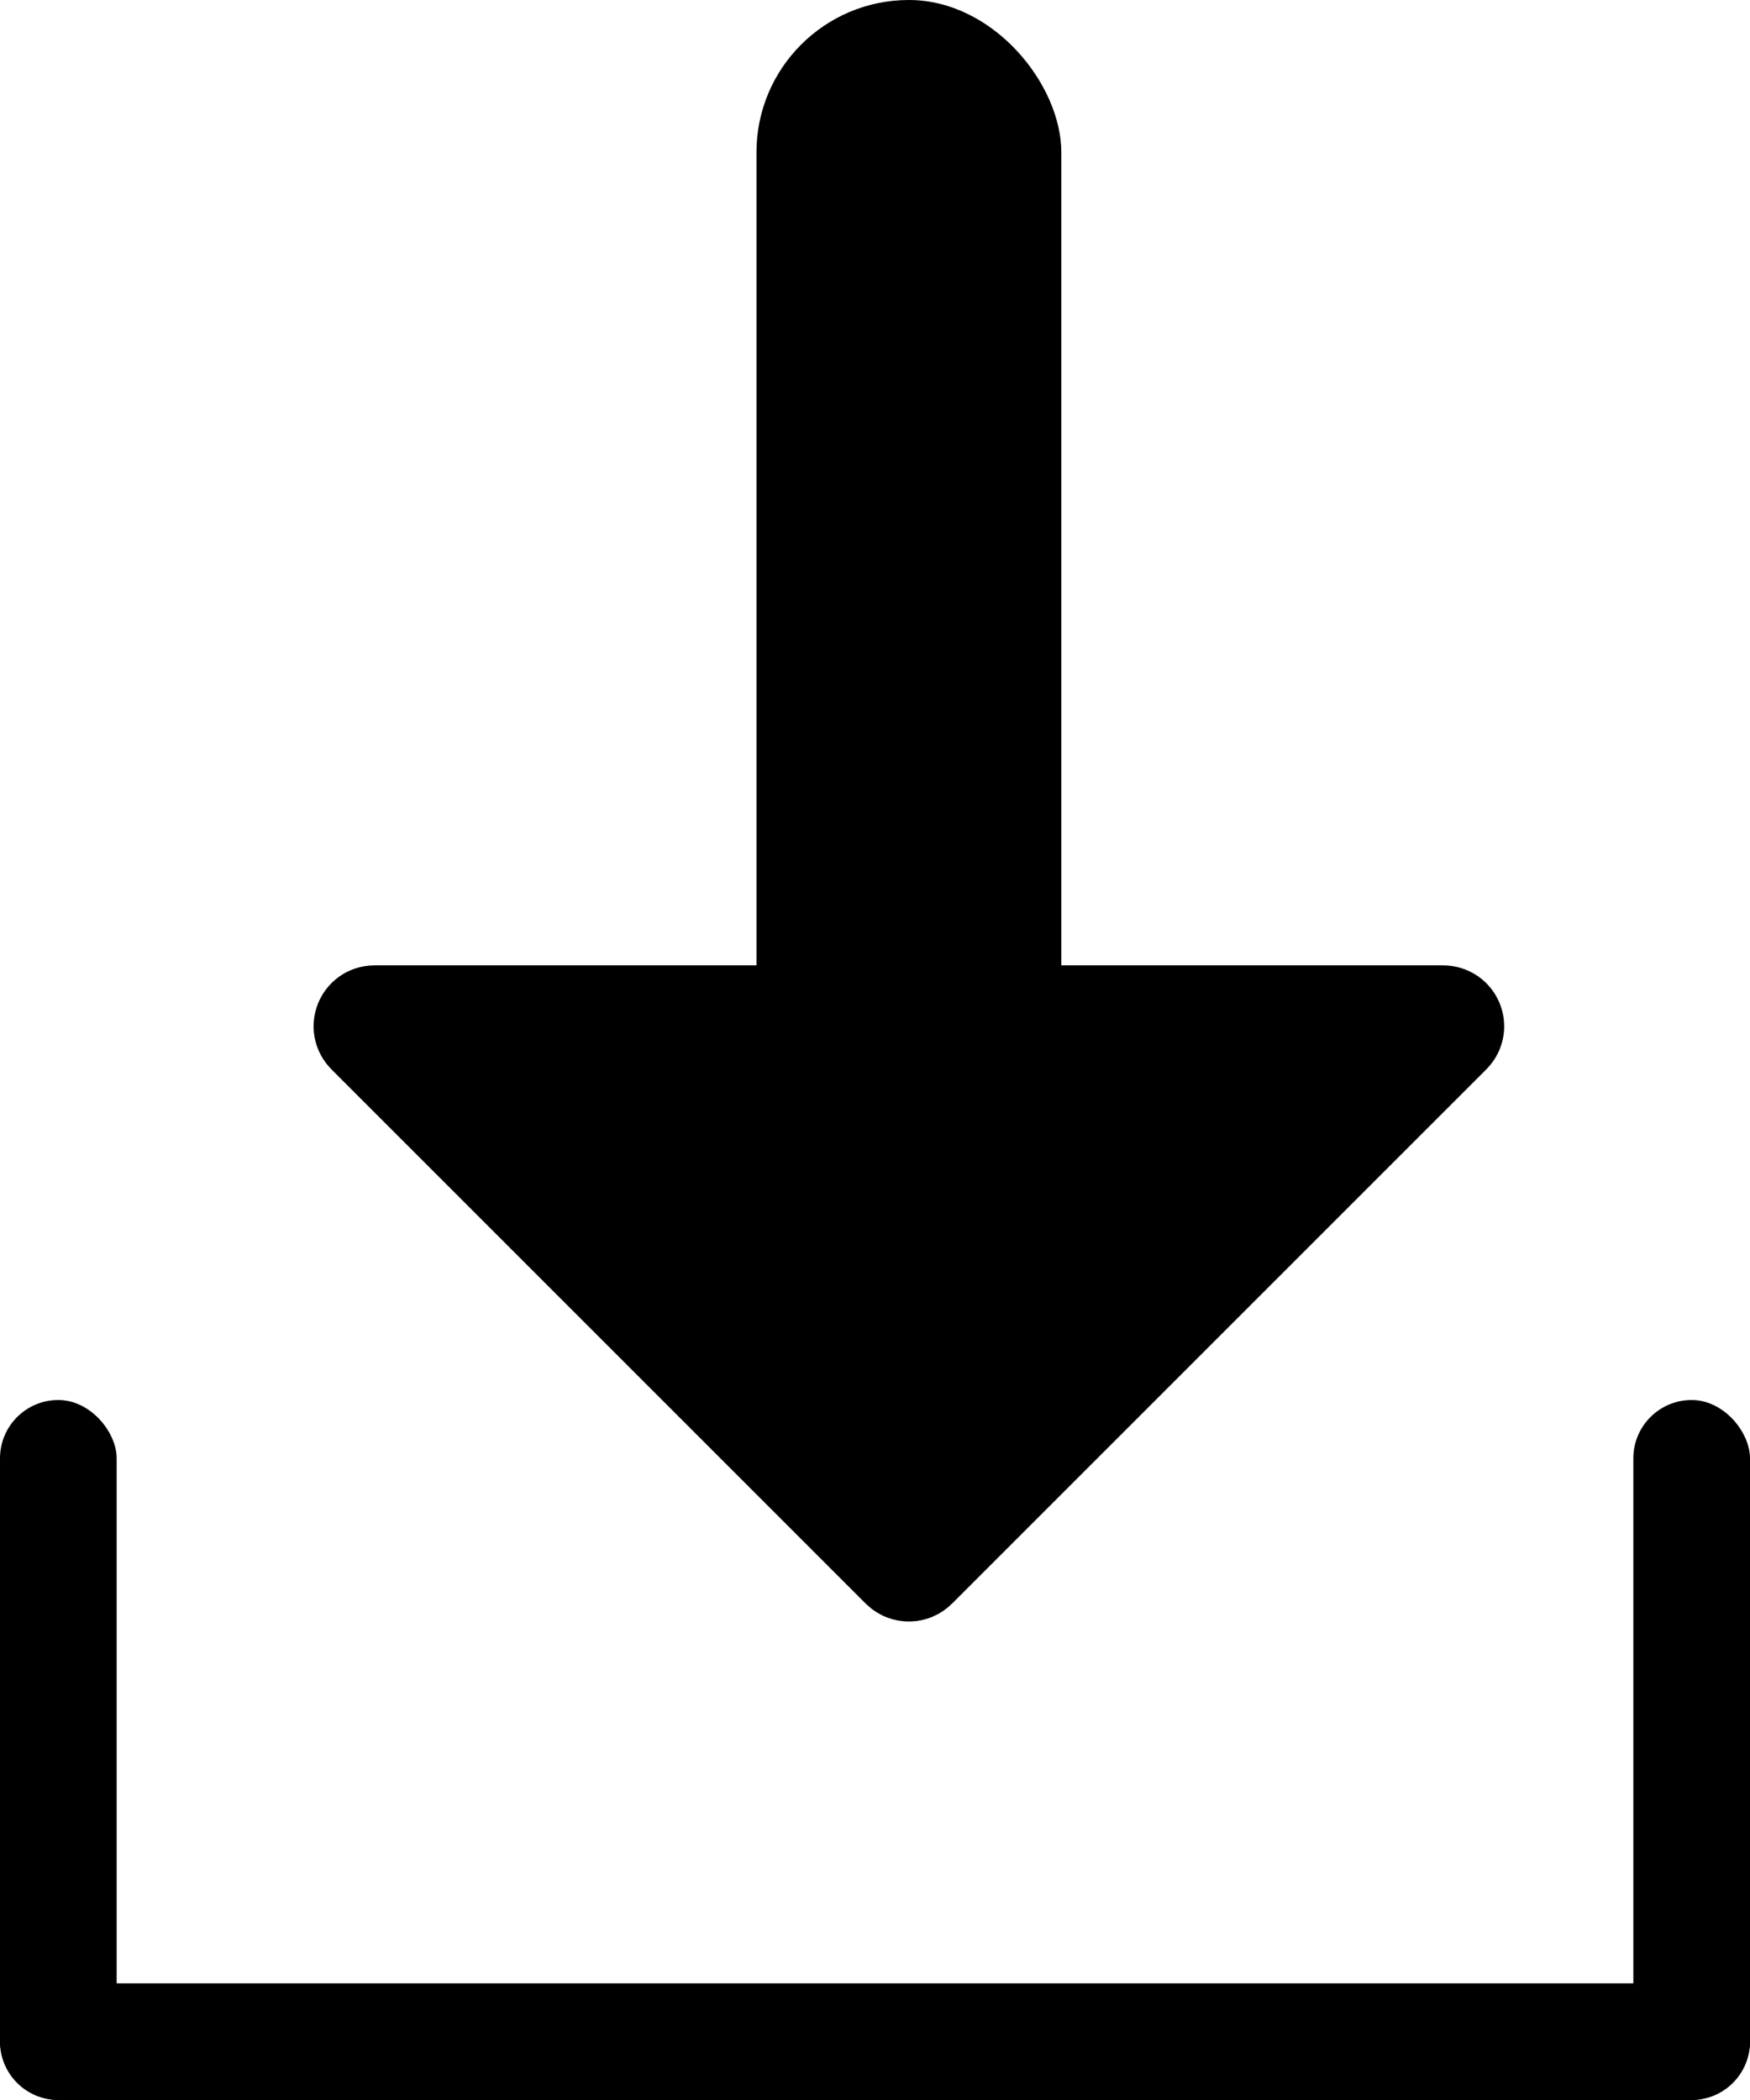 <svg width="15" height="18" viewBox="0 0 15 18" fill="none" xmlns="http://www.w3.org/2000/svg">
<rect x="6.484" width="2.613" height="11.323" rx="1.306" fill="black"/>
<path d="M7.729 13.438L3.149 8.858C3.094 8.803 3.133 8.71 3.21 8.71H12.37C12.448 8.71 12.487 8.803 12.432 8.858L7.852 13.438C7.818 13.472 7.763 13.472 7.729 13.438Z" fill="black" stroke="black" stroke-width="0.871"/>
<rect y="12" width="1" height="6" rx="0.5" fill="black"/>
<rect x="14" y="12" width="1" height="6" rx="0.5" fill="black"/>
<rect y="18" width="1" height="15" rx="0.5" transform="rotate(-90 0 18)" fill="black"/>
</svg>
